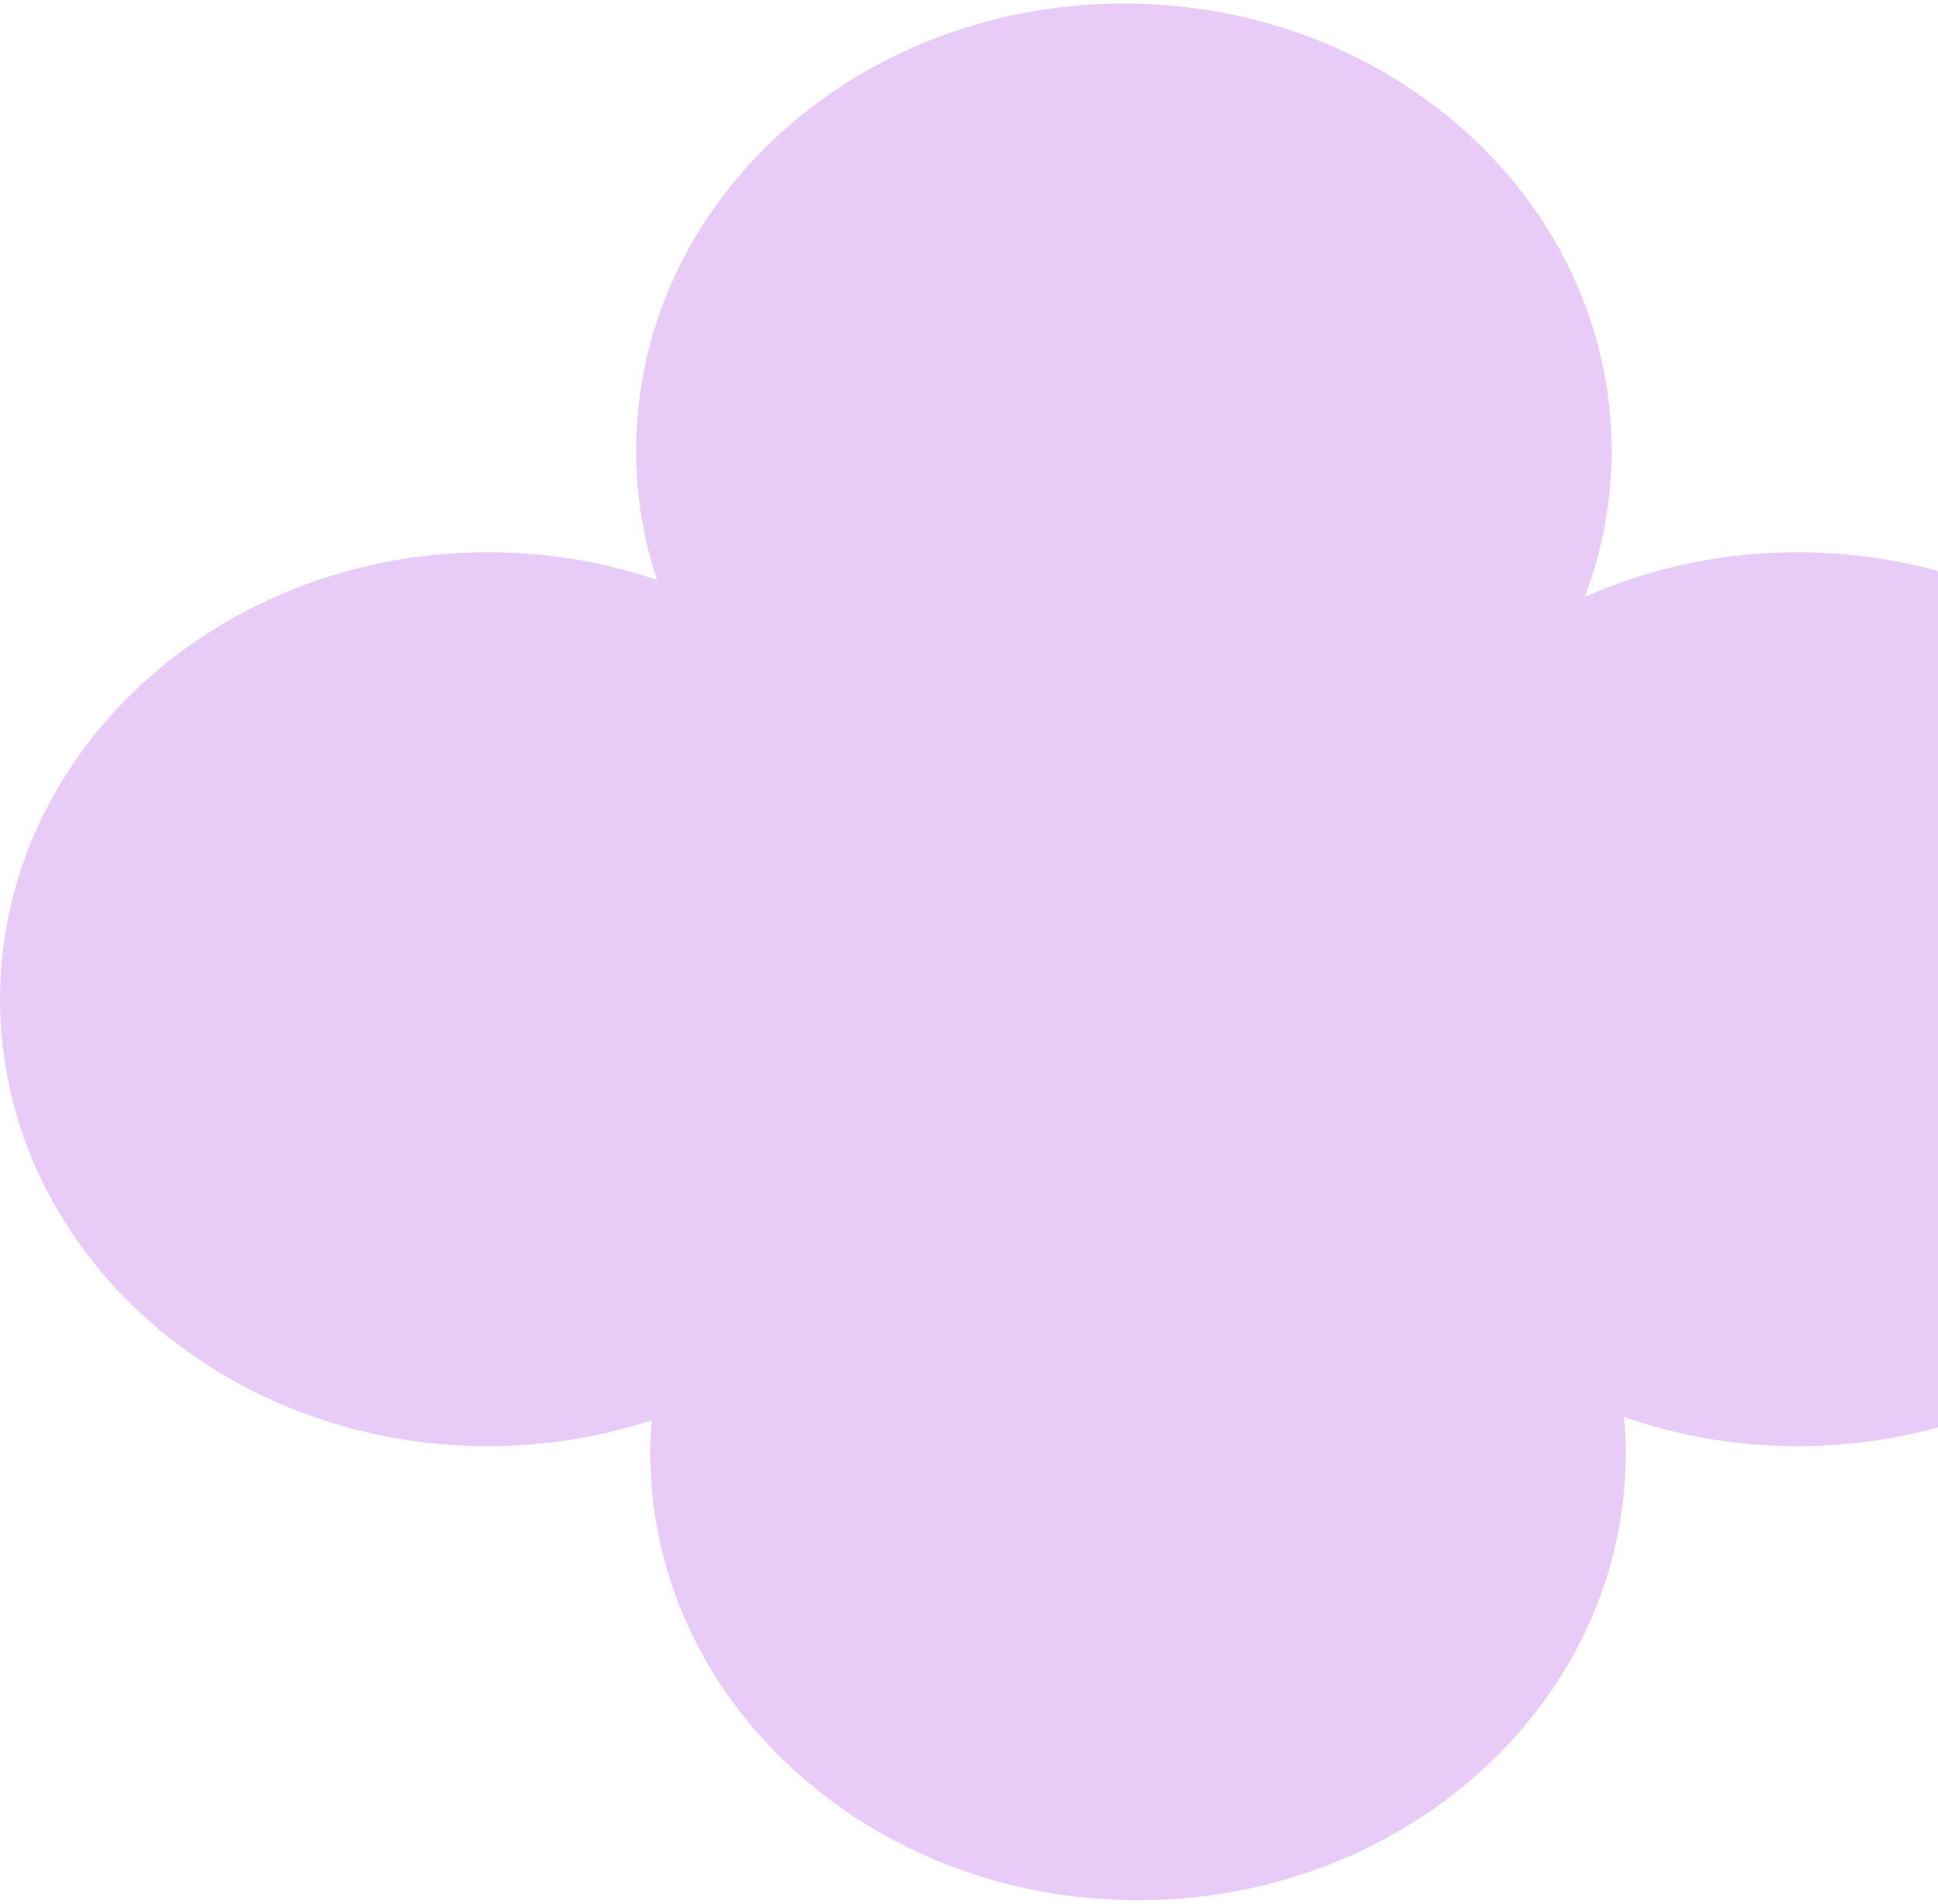 <svg width="396" height="389" viewBox="0 0 396 389" fill="none" xmlns="http://www.w3.org/2000/svg">
<path d="M367.338 112.833C352.355 112.796 337.531 115.912 323.821 121.979C327.45 112.424 329.308 102.283 329.303 92.056C329.303 41.615 284.686 0.725 229.65 0.725C174.615 0.725 129.997 41.615 129.997 92.056C129.992 101.035 131.423 109.957 134.234 118.481C123.094 114.721 111.416 112.814 99.663 112.833C44.627 112.833 0.01 153.724 0.01 204.164C0.01 254.605 44.627 295.488 99.663 295.488C111.035 295.505 122.339 293.72 133.156 290.199C132.974 292.424 132.883 294.67 132.883 296.936C132.883 347.377 177.5 388.268 232.536 388.268C287.571 388.268 332.189 347.377 332.189 296.936C332.189 294.444 332.075 291.975 331.862 289.528C343.272 293.494 355.264 295.508 367.338 295.488C422.373 295.488 466.991 254.605 466.991 204.164C466.991 153.724 422.373 112.833 367.338 112.833Z" fill="#E8CCF7"/>
</svg>
